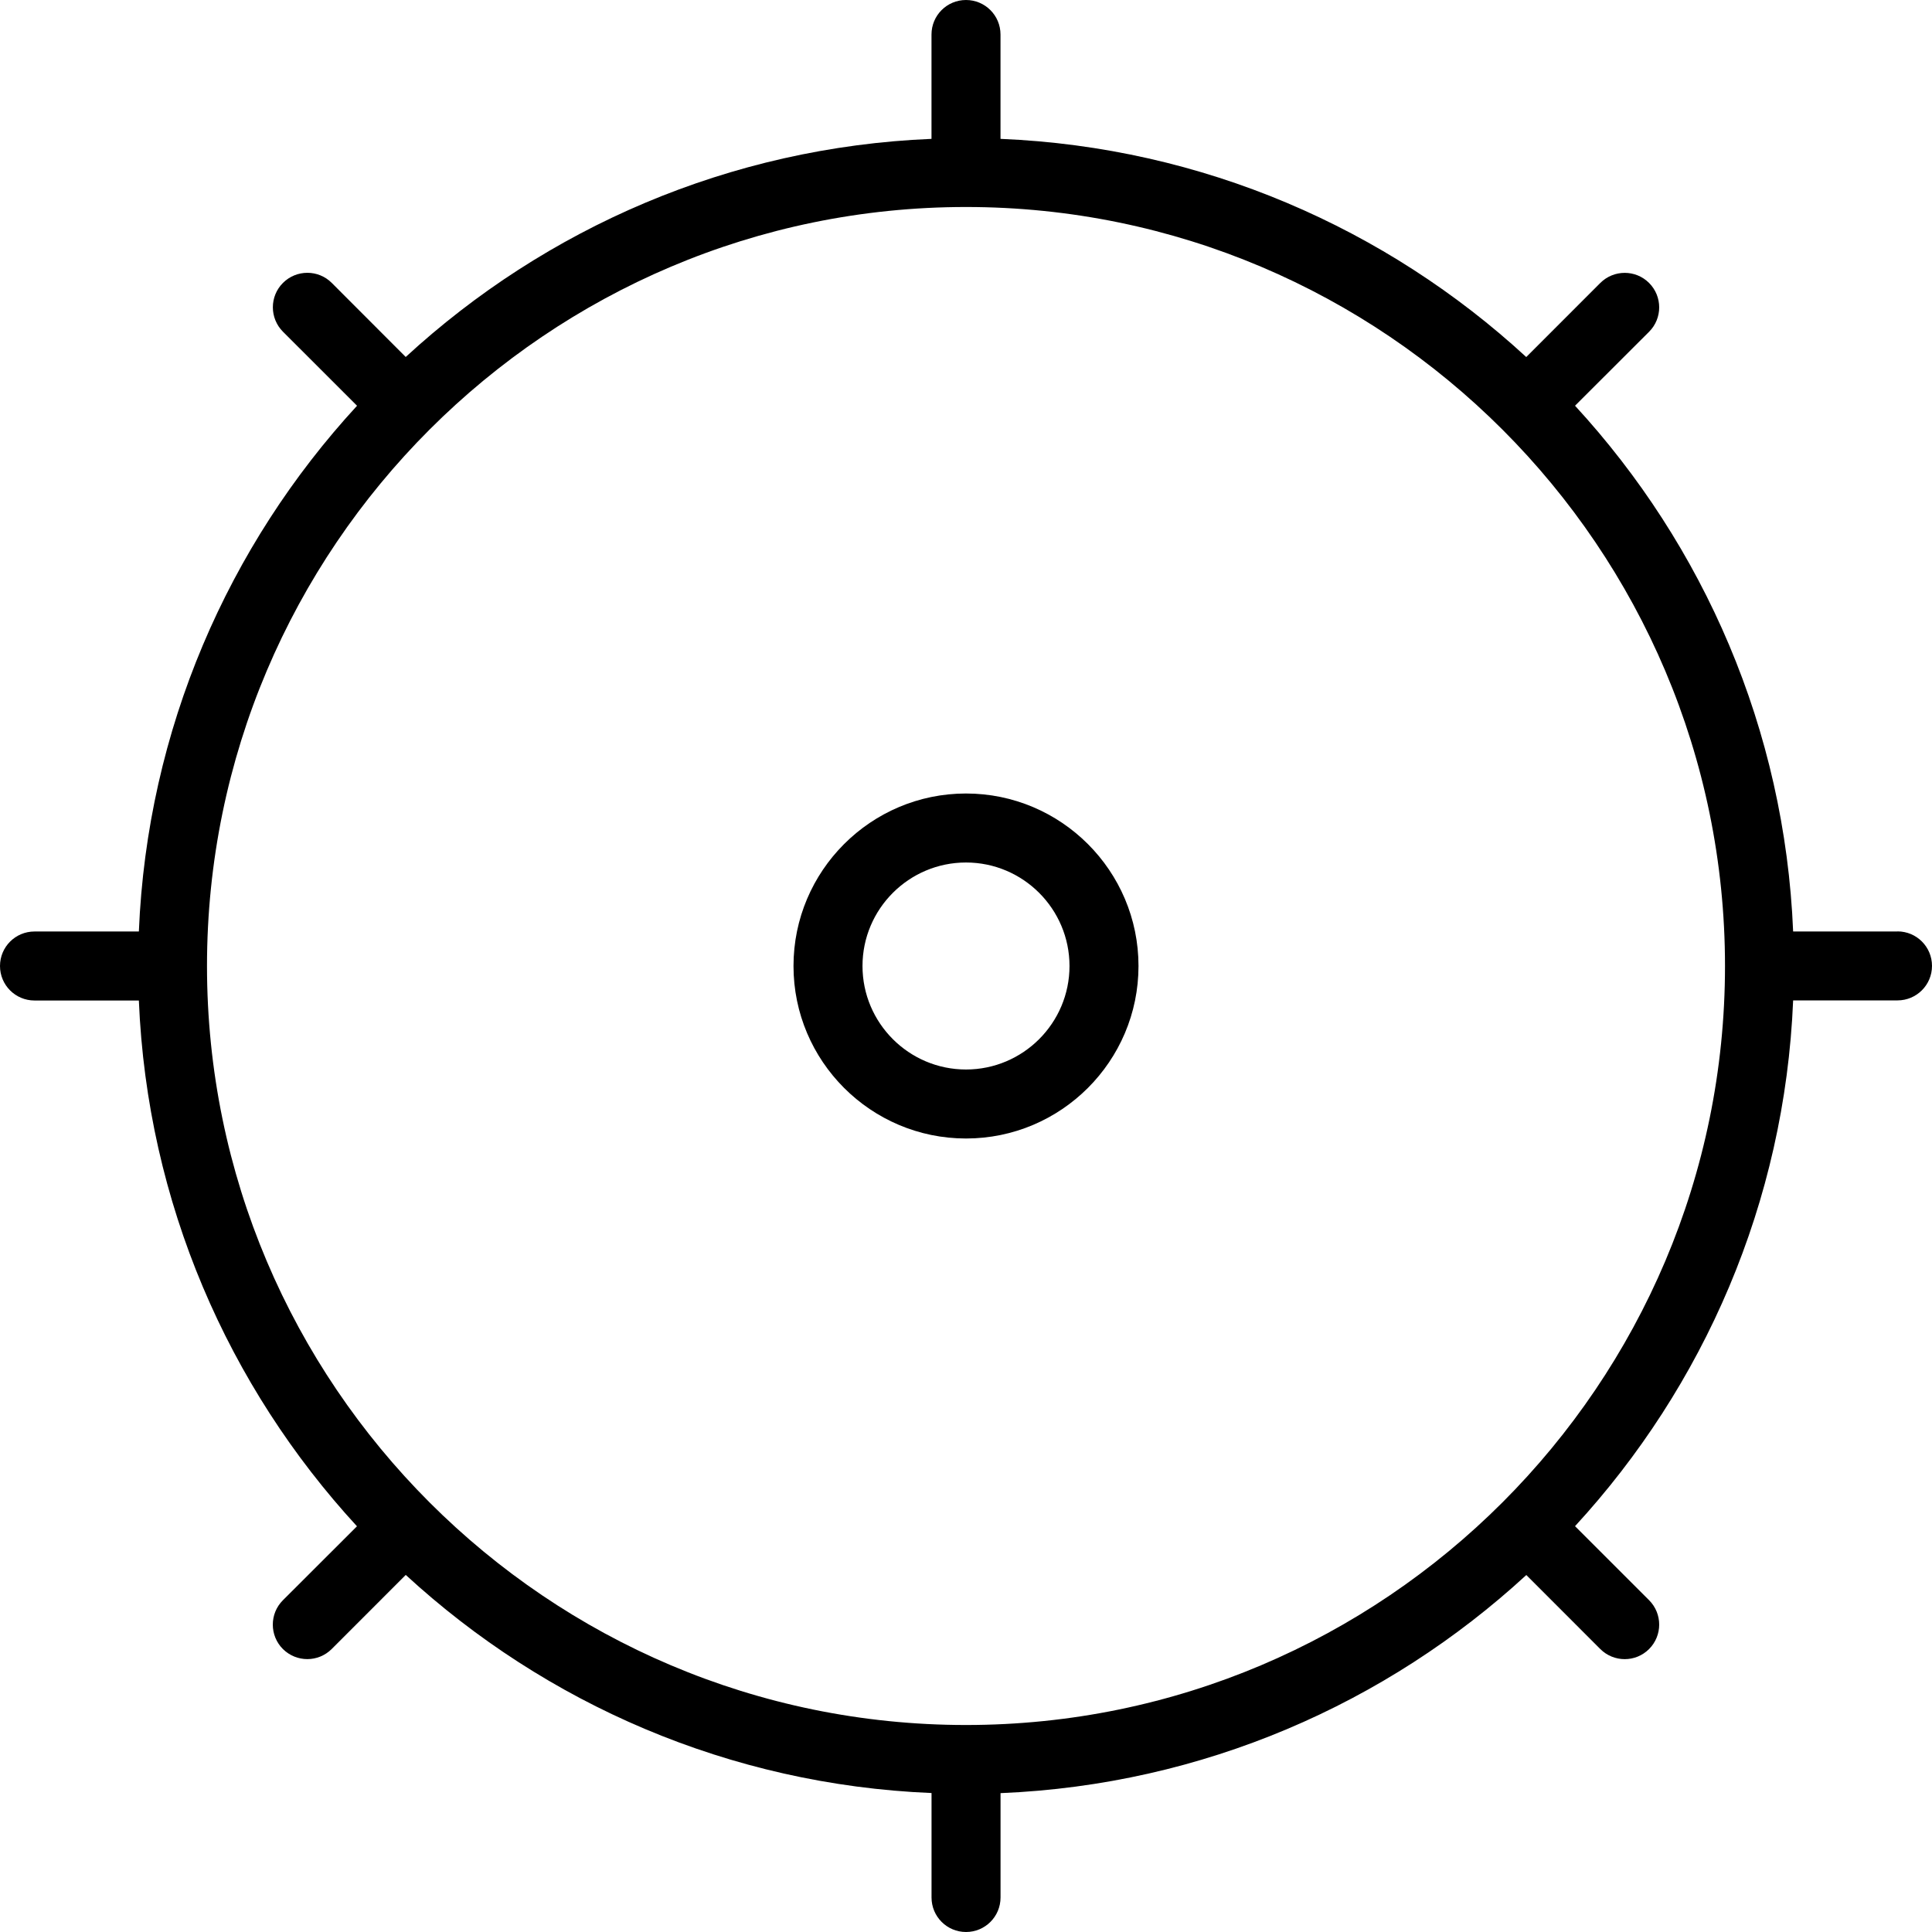<svg xmlns="http://www.w3.org/2000/svg" viewBox="0 0 56 56"><path d="M28 23c-2.757 0-5 2.243-5 5s2.243 5 5 5 5-2.243 5-5-2.243-5-5-5zm0 8c-1.654 0-3-1.346-3-3s1.346-3 3-3 3 1.346 3 3-1.346 3-3 3z"/><path d="M55 27h-3.025c-.242-5.864-2.595-11.19-6.322-15.24L47.8 9.616c.39-.39.39-1.023 0-1.414s-1.024-.39-1.415 0l-2.146 2.147C40.19 6.62 34.863 4.267 29 4.025V1c0-.553-.447-1-1-1s-1 .447-1 1v3.025c-5.864.242-11.19 2.595-15.24 6.322L9.616 8.2c-.39-.39-1.023-.39-1.414 0s-.39 1.024 0 1.415l2.147 2.146C6.62 15.81 4.267 21.137 4.025 27H1c-.553 0-1 .447-1 1s.447 1 1 1h3.025c.242 5.864 2.595 11.19 6.322 15.24L8.2 46.384c-.39.39-.39 1.023 0 1.414.196.194.452.292.708.292s.512-.098.707-.293l2.146-2.147c4.05 3.726 9.376 6.08 15.24 6.322V55c0 .553.447 1 1 1s1-.447 1-1v-3.025c5.864-.242 11.19-2.595 15.24-6.322l2.145 2.146c.195.194.45.292.707.292s.512-.098.707-.293c.39-.392.39-1.024 0-1.415l-2.147-2.146c3.726-4.05 6.08-9.376 6.322-15.24H55c.553 0 1-.447 1-1s-.447-1-1-1zM28 50C15.87 50 6 40.13 6 28S15.87 6 28 6s22 9.87 22 22-9.87 22-22 22z"/></svg>